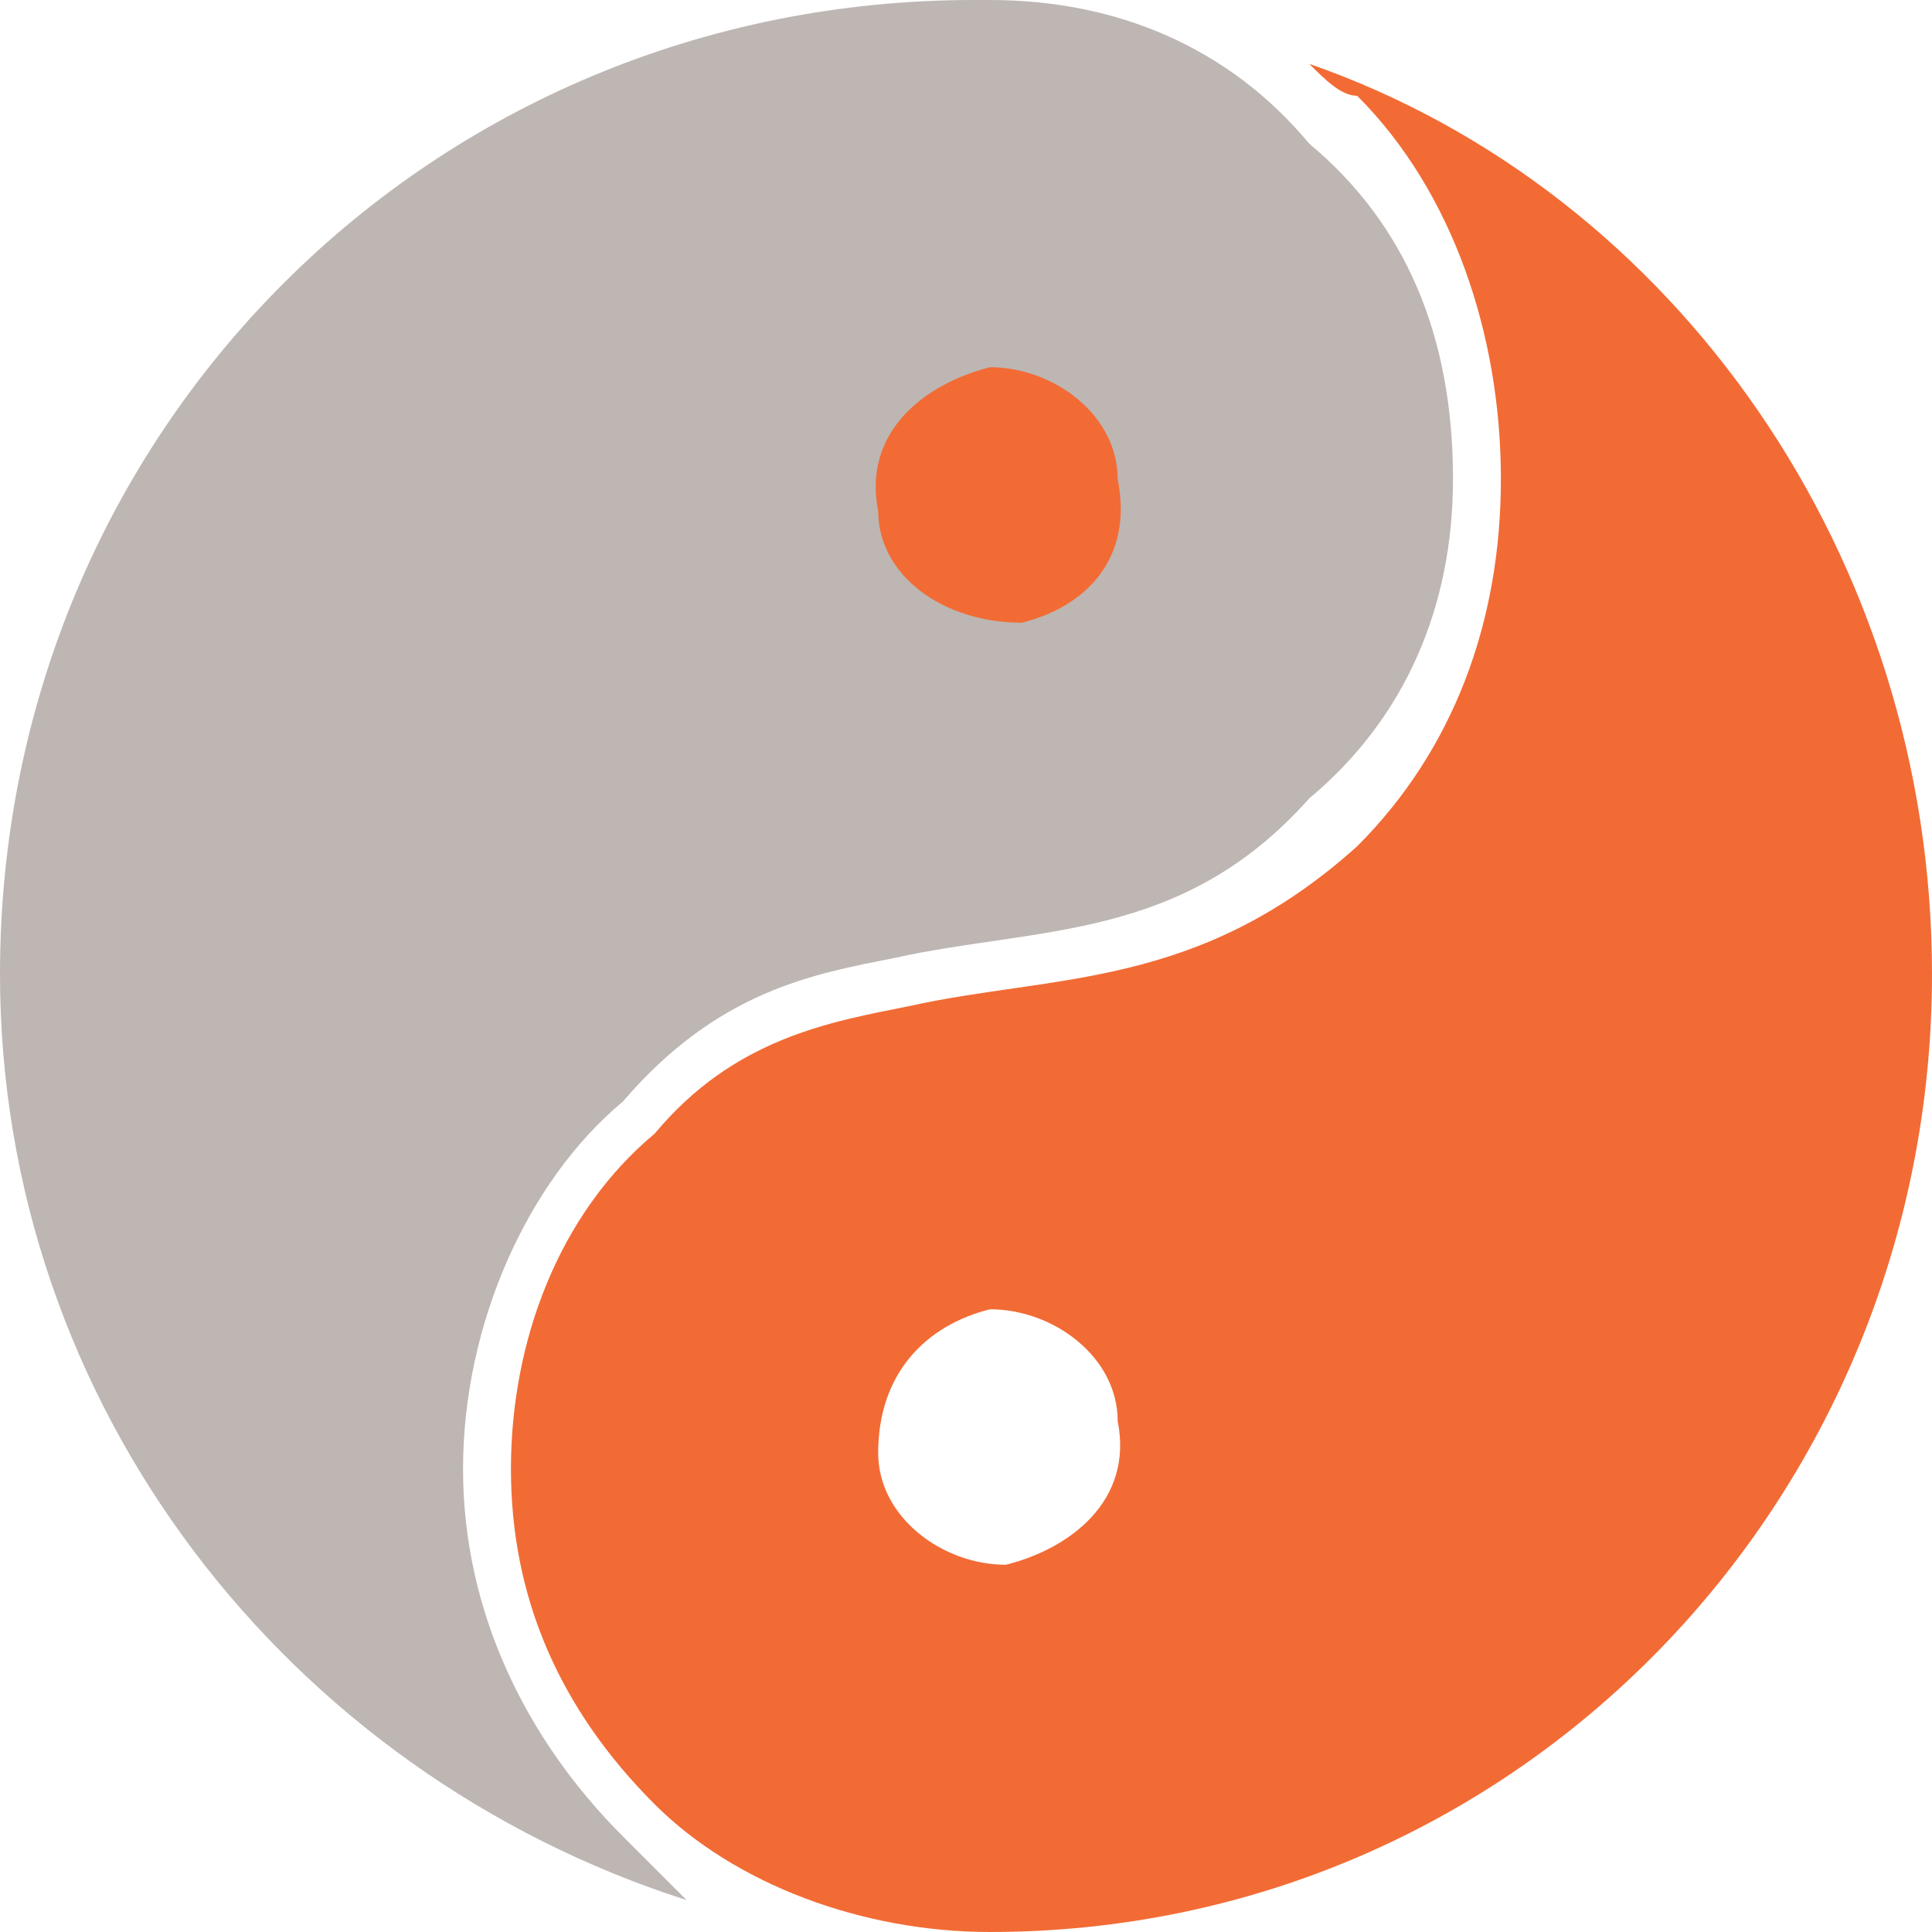 <?xml version="1.0" encoding="UTF-8"?>
<!DOCTYPE svg PUBLIC "-//W3C//DTD SVG 1.1//EN" "http://www.w3.org/Graphics/SVG/1.1/DTD/svg11.dtd">
<!-- Creator: CorelDRAW X7 -->
<svg xmlns="http://www.w3.org/2000/svg" xml:space="preserve" width="50px" height="50px" version="1.1" style="shape-rendering:geometricPrecision; text-rendering:geometricPrecision; image-rendering:optimizeQuality; fill-rule:evenodd; clip-rule:evenodd"
viewBox="0 0 121 121"
 xmlns:xlink="http://www.w3.org/1999/xlink">
 <defs>
  <style type="text/css">
   <![CDATA[
    .fil0 {fill:#F26B35}
    .fil1 {fill:#BDB6B3}
   ]]>
  </style>
 </defs>
 <g id="Layer_x0020_1">
  <path class="fil0" d="M62 121c33,0 59,-27 59,-60 0,-26 -16,-49 -39,-57 1,1 2,2 3,2 6,6 9,15 9,24 0,9 -3,17 -9,23 -10,9 -19,8 -28,10 -5,1 -11,2 -16,8 -6,5 -9,13 -9,21 0,8 3,15 9,21 5,5 13,8 21,8l0 0zm0 -39c-4,1 -7,4 -7,9 0,4 4,7 8,7 4,-1 8,-4 7,-9 0,-4 -4,-7 -8,-7z"/>
  <path class="fil1" d="M61 0c-34,0 -61,27 -61,61 0,27 18,50 43,58 -1,-1 -3,-3 -4,-4 -6,-6 -10,-14 -10,-23 0,-9 4,-18 10,-23 6,-7 12,-8 17,-9 9,-2 18,-1 26,-10 6,-5 9,-12 9,-20 0,-9 -3,-16 -9,-21 -5,-6 -12,-9 -20,-9l0 0c-1,0 -1,0 -1,0z"/>
  <path class="fil0" d="M62 23c-4,1 -8,4 -7,9 0,4 4,7 9,7 4,-1 7,-4 6,-9 0,-4 -4,-7 -8,-7z"/>
 </g>
</svg>
